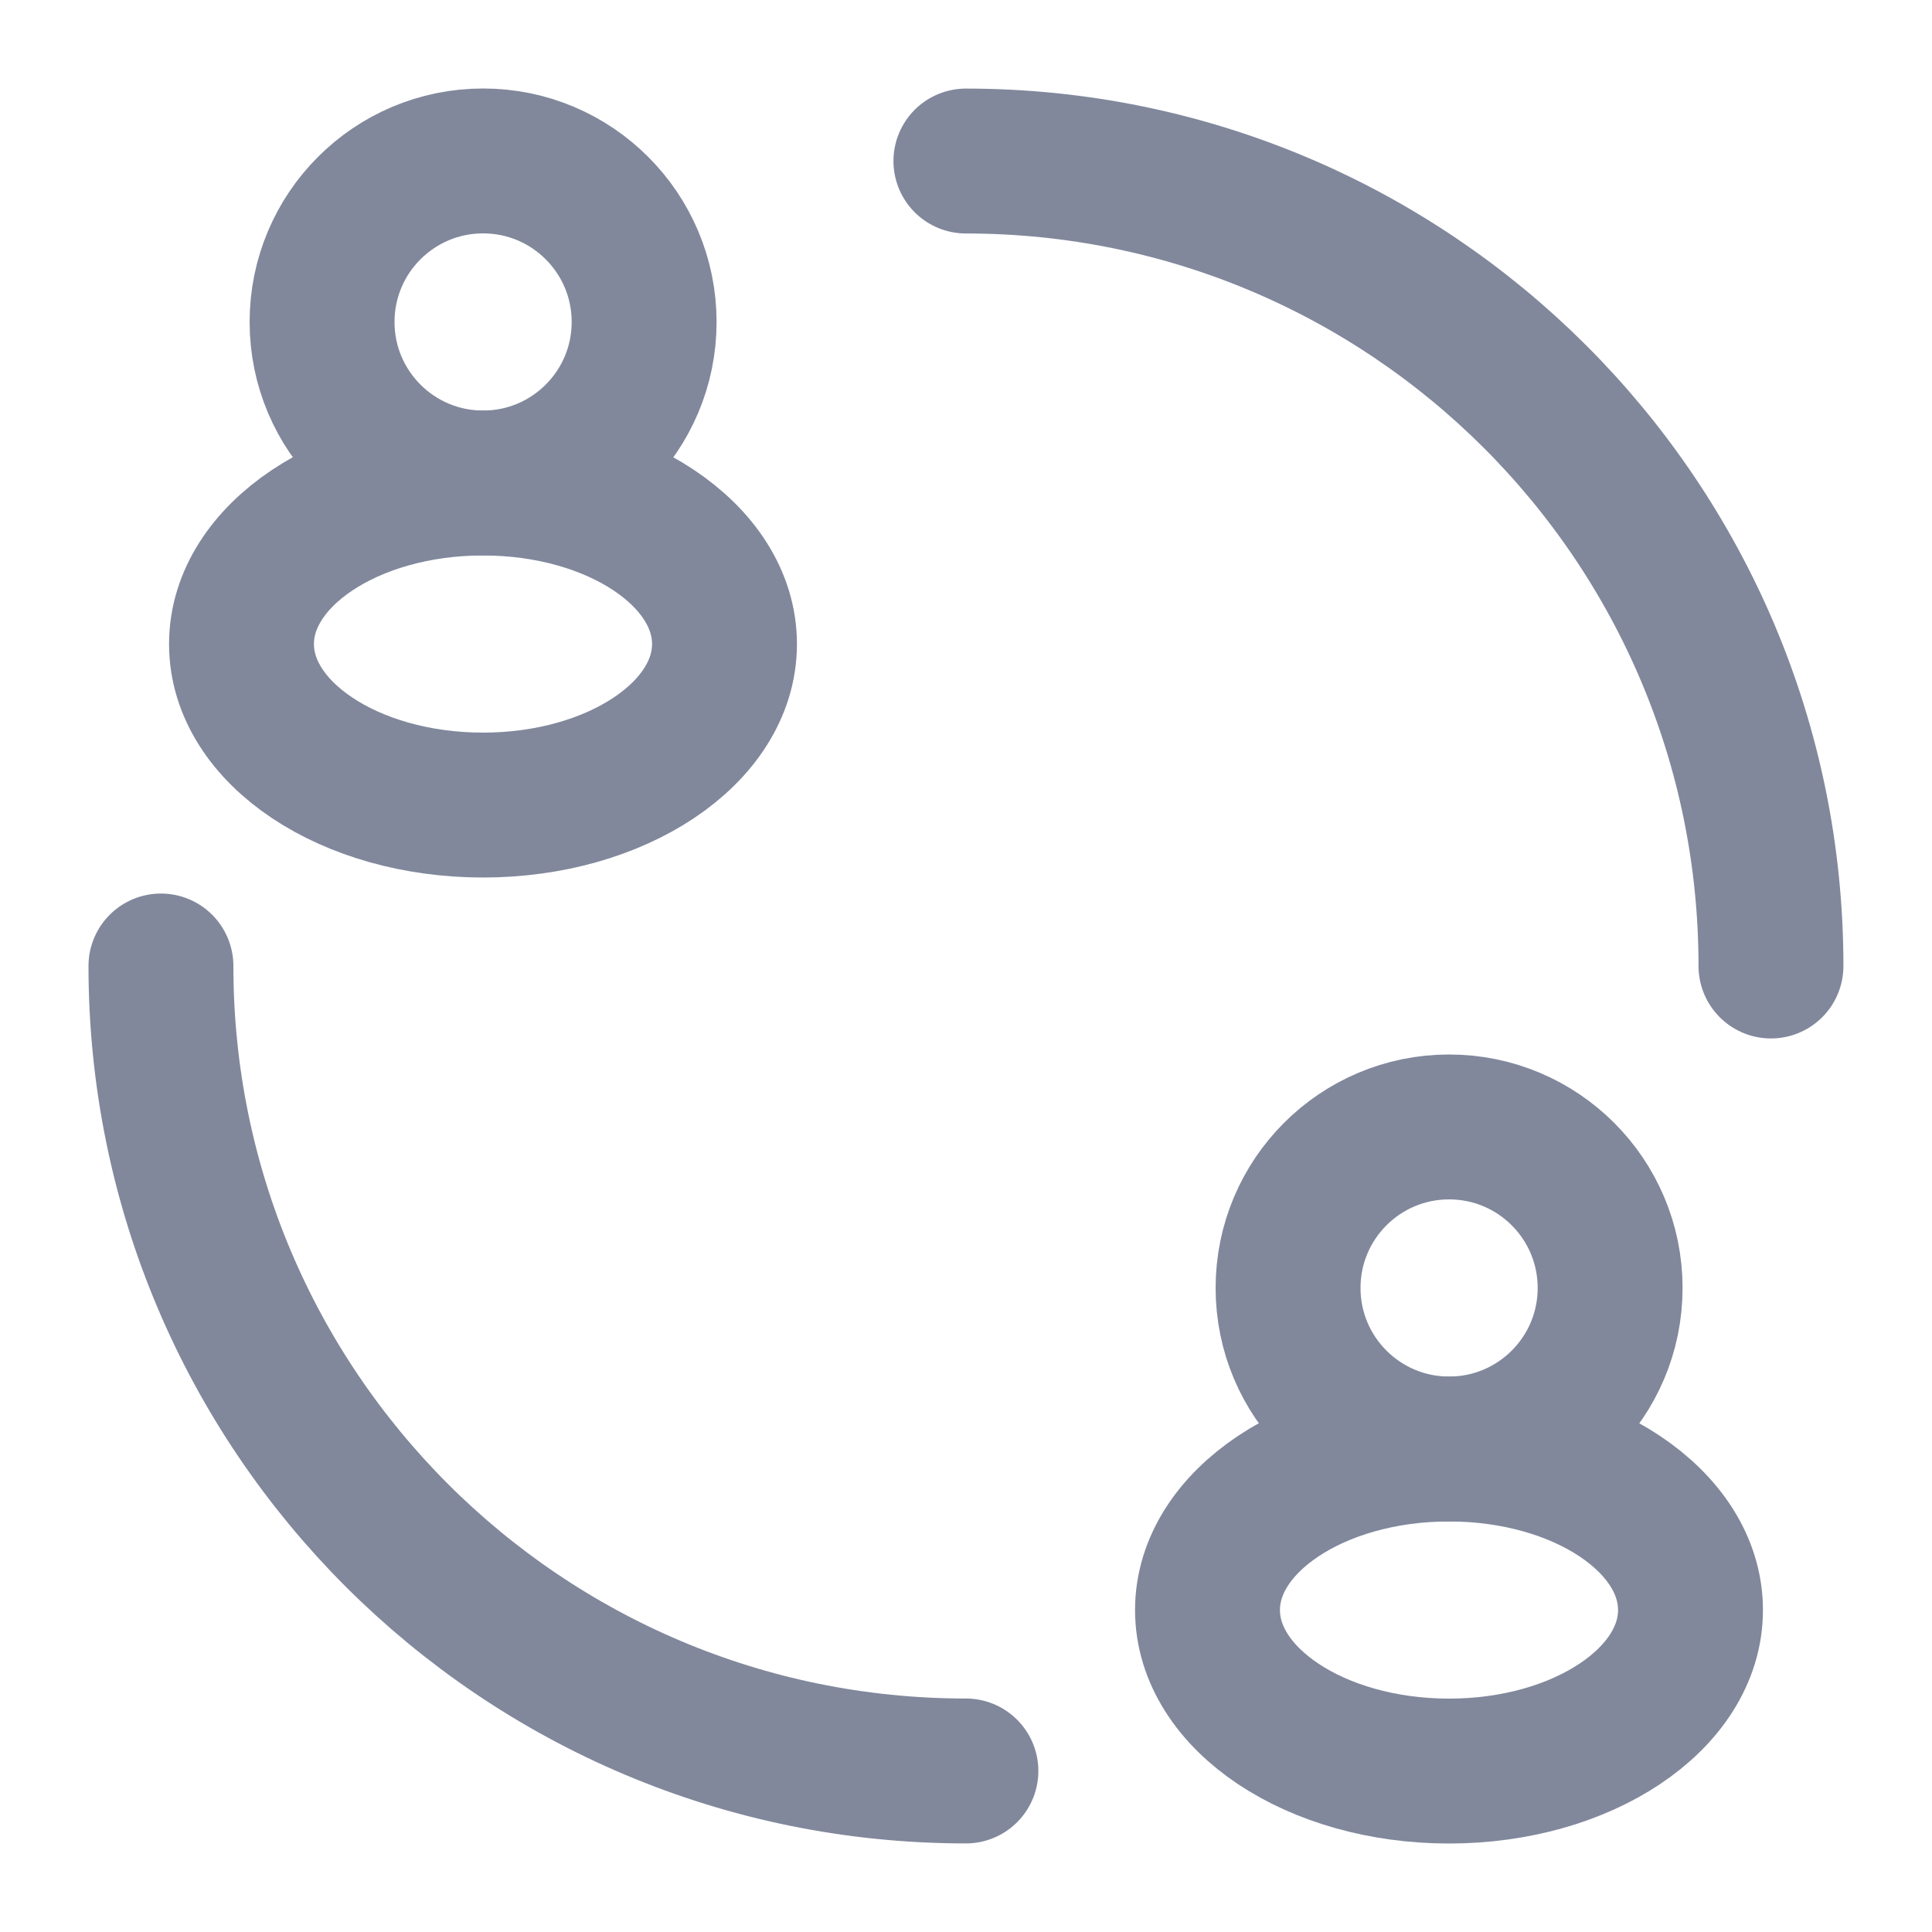 <svg width="20" height="20" viewBox="0 0 20 20" fill="none" xmlns="http://www.w3.org/2000/svg">
<g clip-path="url(#clip0_18_2173)">
<circle cx="5.001" cy="3.333" r="1.667" stroke="#81889C" stroke-width="1.5"/>
<ellipse cx="5" cy="6.667" rx="2.5" ry="1.667" stroke="#81889C" stroke-width="1.5"/>
<circle cx="15.001" cy="13.333" r="1.667" stroke="#81889C" stroke-width="1.5"/>
<path d="M18.333 10C18.333 5.398 14.602 1.667 9.999 1.667M9.999 18.333C5.397 18.333 1.666 14.602 1.666 10" stroke="#81889C" stroke-width="1.5" stroke-linecap="round"/>
<ellipse cx="15" cy="16.667" rx="2.5" ry="1.667" stroke="#81889C" stroke-width="1.5"/>
</g>
<defs>
<clipPath id="clip0_18_2173">
<rect width="20" height="20" fill="white"/>
</clipPath>
</defs>
</svg>
